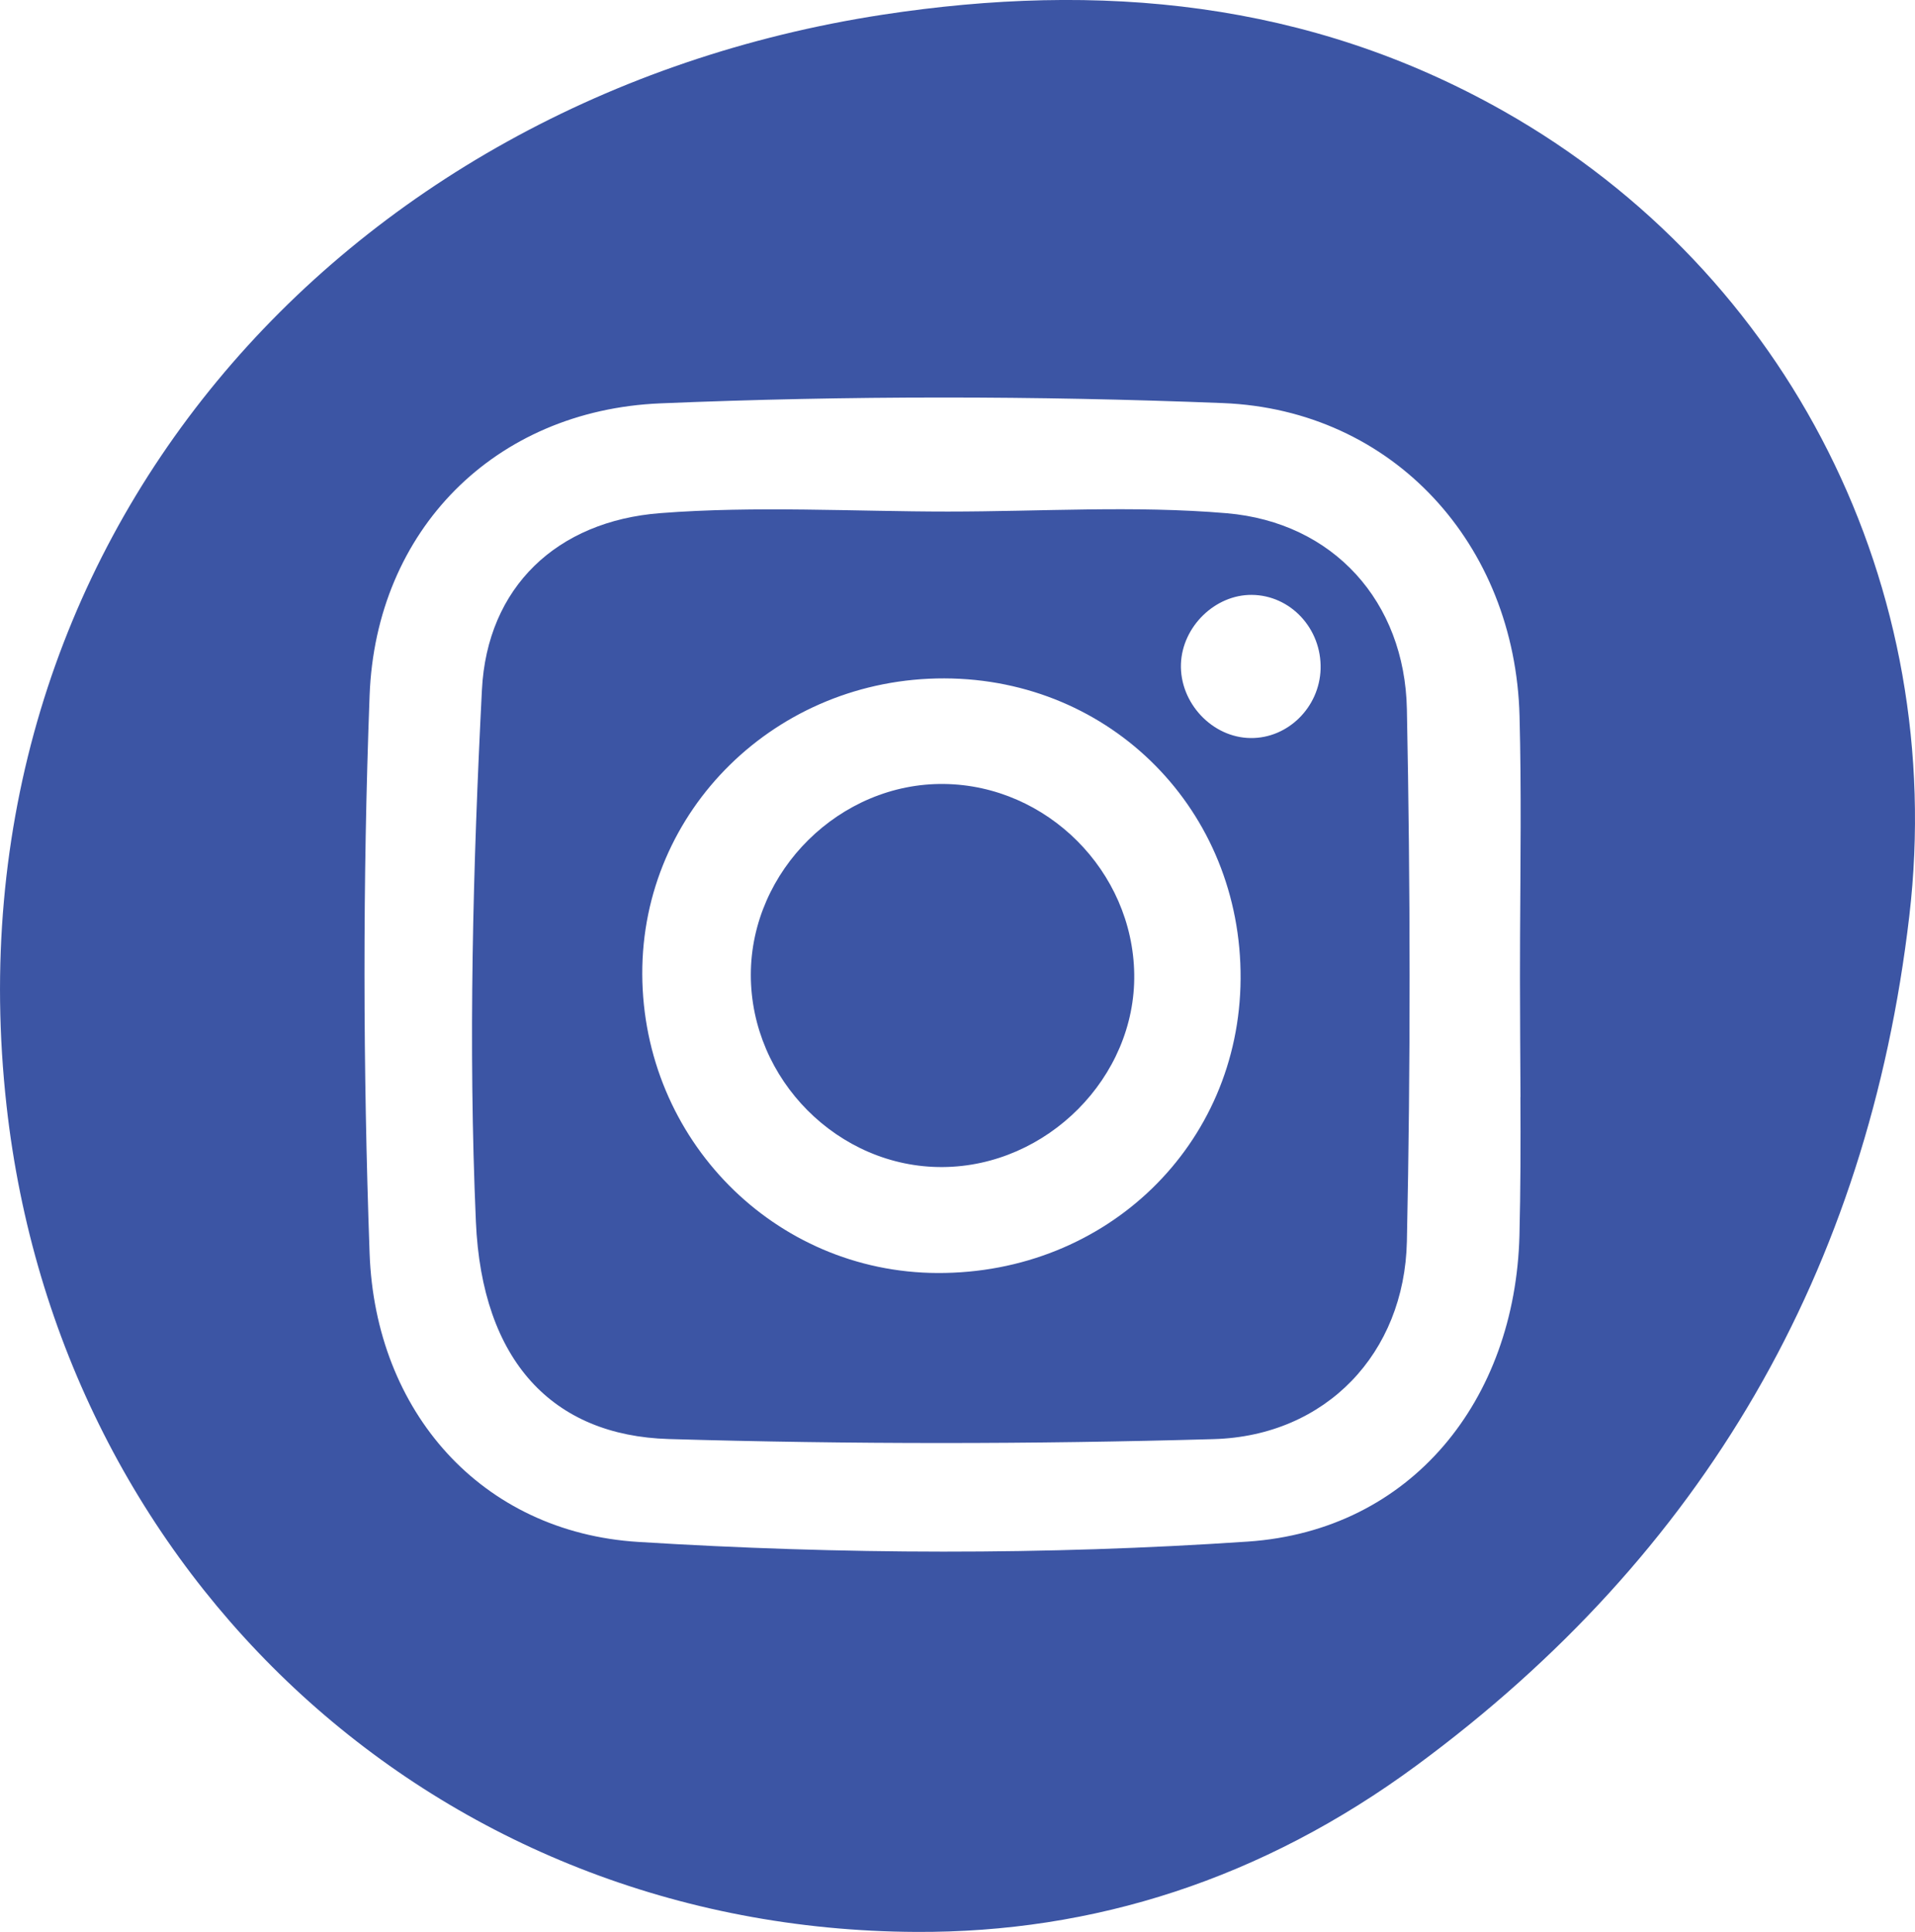 <?xml version="1.0" encoding="UTF-8"?><svg id="Layer_2" xmlns="http://www.w3.org/2000/svg" viewBox="0 0 219.27 221.19"><defs><style>.cls-1{fill:#3c55a4;}</style></defs><g id="Layer_1-2"><g><path class="cls-1" d="m172.16,12.72C149.83.09,125.91-2.13,101.02,1.69,38.77,11.26-6.42,62.34.75,126.6c6.02,54.01,49.36,94.34,104.16,94.59,20.26.1,39.58-6.01,57.3-19.07,32.84-24.2,51.66-56.62,56.41-97.26,4.38-37.49-13.66-73.59-46.46-92.14Zm1.93,112.89c.03,5.27.02,10.55-.11,15.82-.48,18.84-12.34,33.79-31.1,35.07-23.17,1.57-46.6,1.48-69.79.04-18.01-1.12-30.12-14.95-30.77-33.04-.76-21.27-.8-42.6,0-63.87.71-18.92,14.31-32.66,33.31-33.45,21.43-.89,42.96-.88,64.39-.03,19.52.77,33.46,16.18,33.97,35.83.22,8.45.1,16.9.06,25.35-.01,1.55-.01,3.09-.01,4.63,0,4.55.04,9.1.06,13.65Z"/><path class="cls-1" d="m161.09,81.21c-.24-12.33-8.42-21.41-20.64-22.45-10.57-.9-21.27-.19-31.92-.19s-22.01-.67-32.92.18c-11.84.91-19.84,8.47-20.43,20.25-1.03,20.26-1.57,40.62-.69,60.87.69,15.97,8.8,24.5,22.09,24.89,20.78.61,41.6.6,62.38.01,12.84-.36,21.86-9.81,22.13-22.65.43-20.3.4-40.61,0-60.91Zm-53.74,64.54c-18.69-.07-33.73-15.3-33.81-34.21-.07-18.79,15.37-33.91,34.59-33.87,19.14.05,34.04,15.16,33.92,34.4-.12,19-15.32,33.75-34.7,33.68Zm35.85-61.25c-4.4-.04-8.14-4.03-7.98-8.5.16-4.27,3.91-7.92,8.1-7.89,4.46.03,8.03,3.88,7.89,8.5-.14,4.38-3.75,7.94-8.01,7.89Z"/><path class="cls-1" d="m129.87,111.53c.18,11.8-9.97,22.02-21.95,22.09-11.92.07-21.96-10.02-21.95-22.03.02-11.91,10.22-21.98,22.13-21.83,11.78.15,21.6,9.97,21.77,21.77Z"/></g></g></svg>